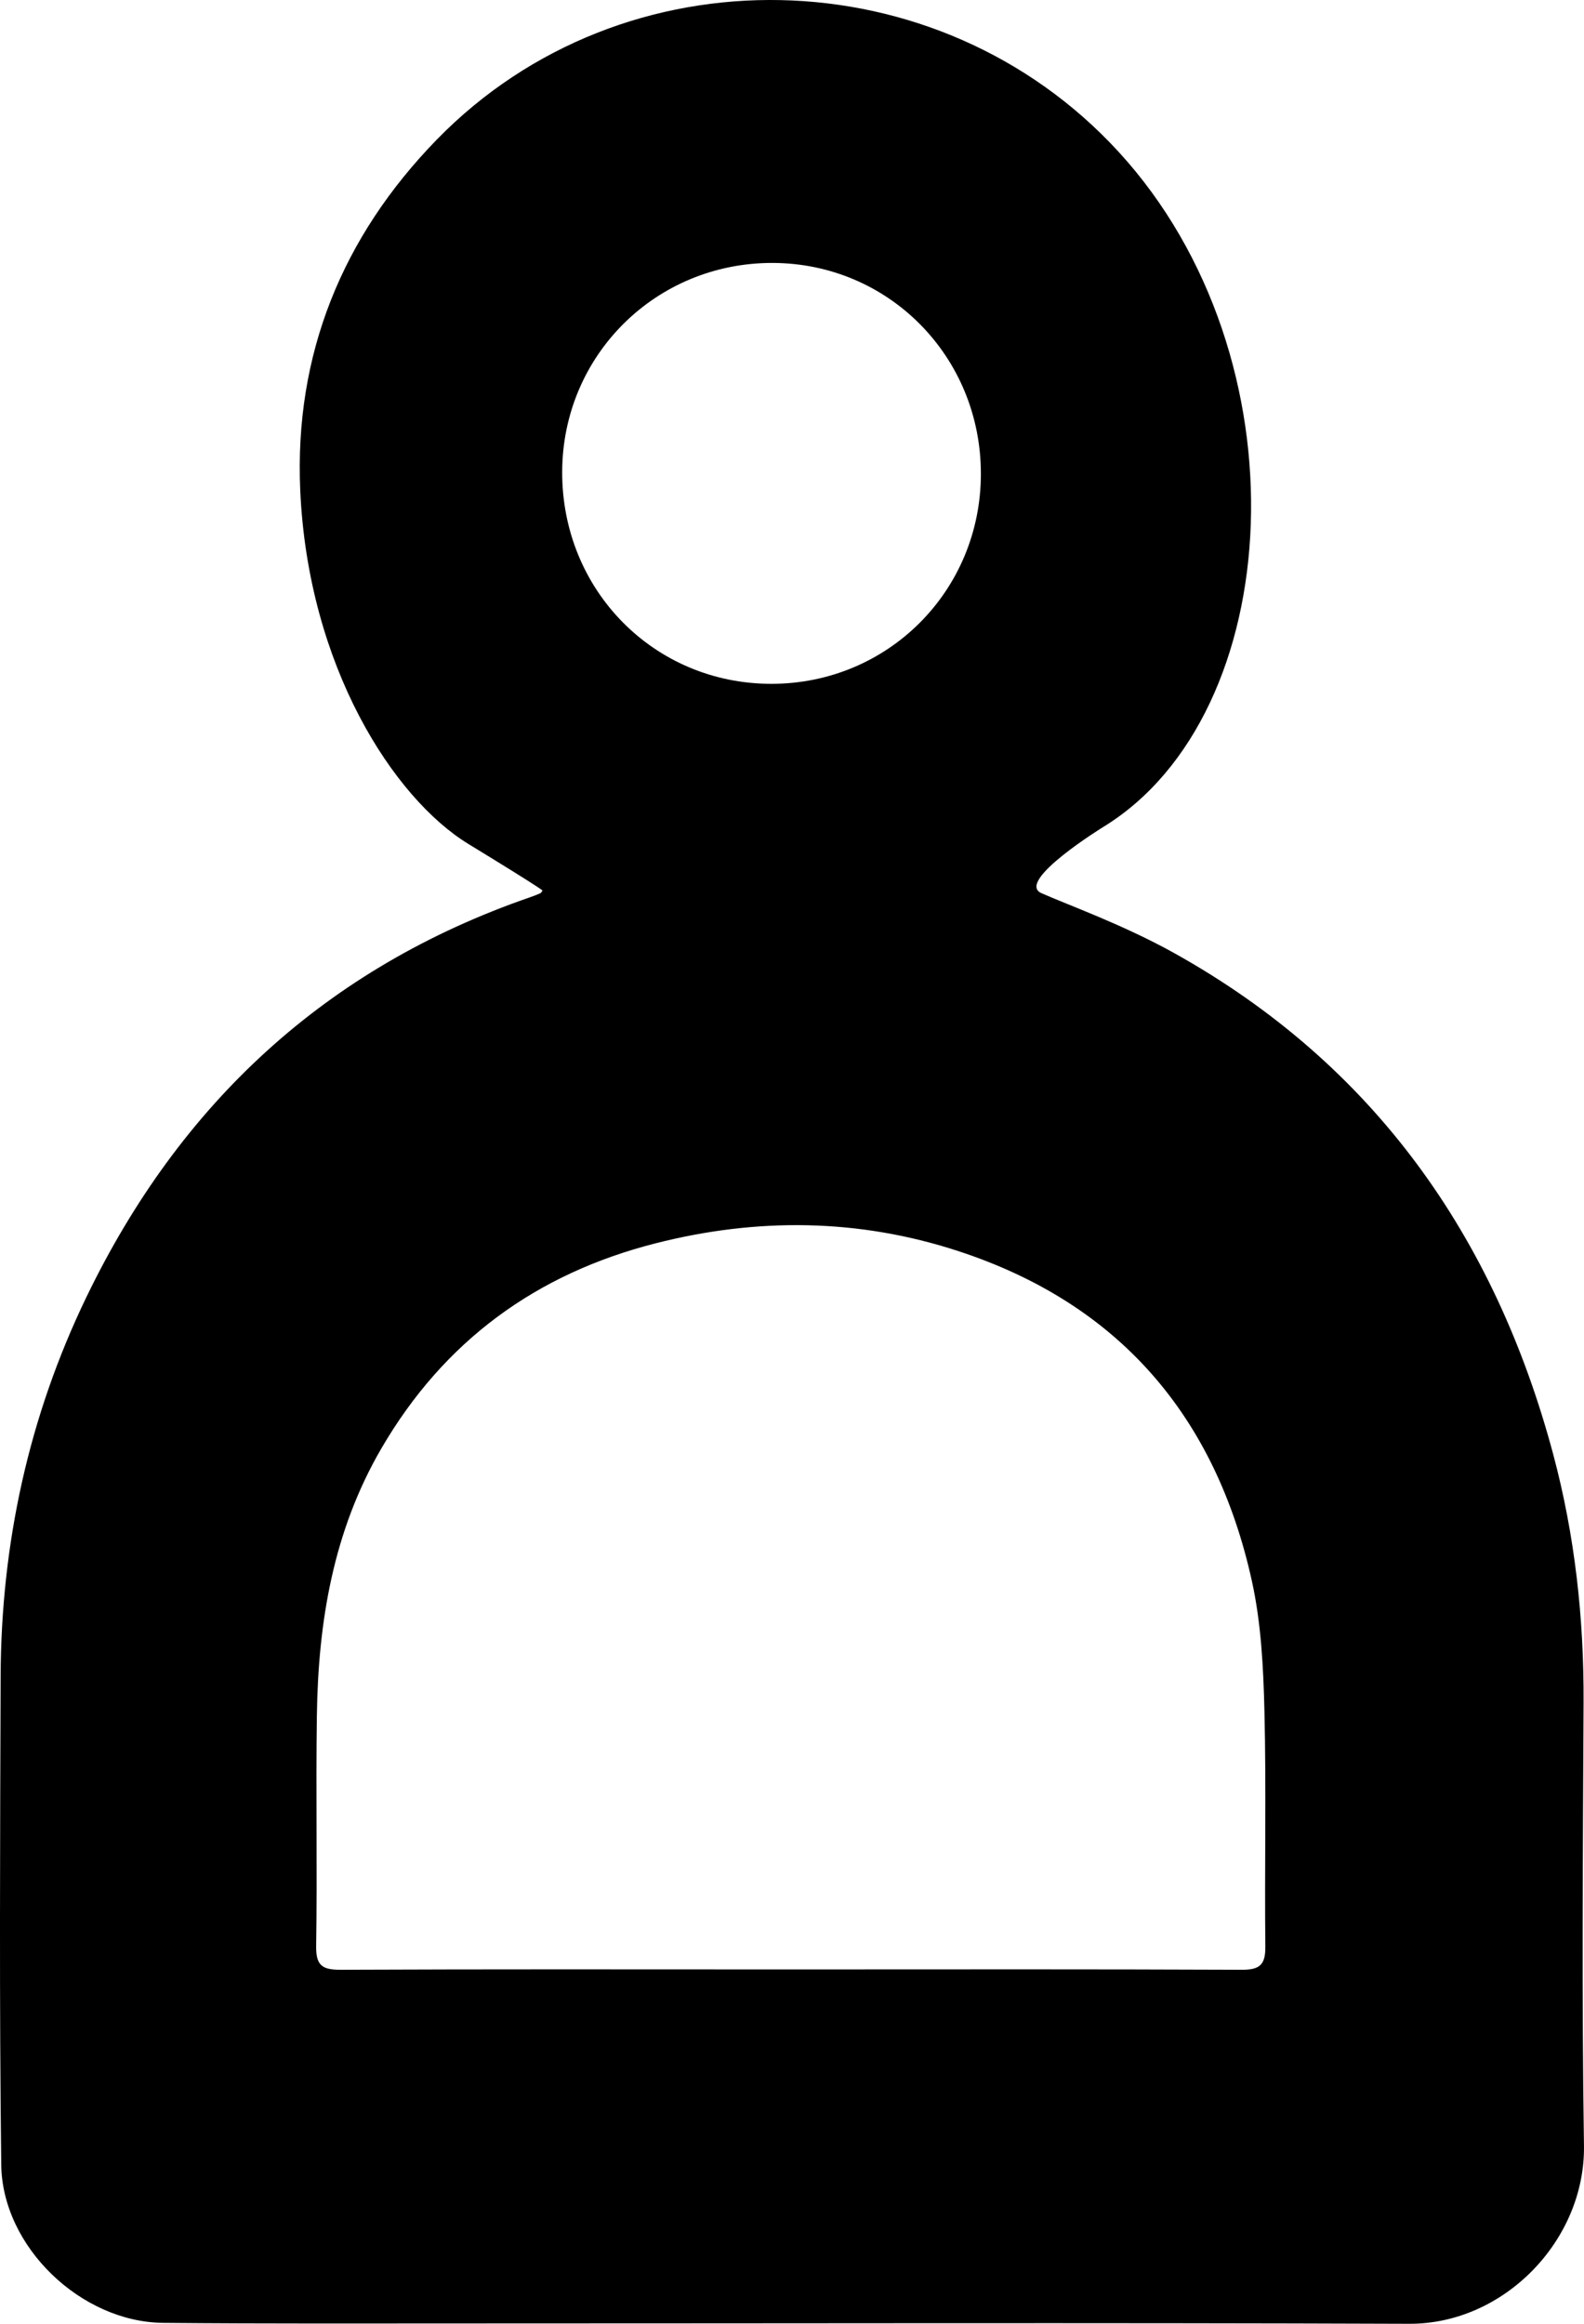 <?xml version="1.0" encoding="UTF-8"?>
<svg width="45px" height="66px" viewBox="0 0 45 66" version="1.1" xmlns="http://www.w3.org/2000/svg" xmlns:xlink="http://www.w3.org/1999/xlink">
    <!-- Generator: Sketch 54.1 (76490) - https://sketchapp.com -->
    <title>User</title>
    <desc>User icon</desc>
    <g id="Sprint-82" stroke="none" stroke-width="1" fill="none" fill-rule="evenodd">
        <g id="DO-IT-HOME" transform="translate(-116, -232)" fill="currentColor">
            <g id="Group-4" transform="translate(73, 120)">
                <g id="do-bot" transform="translate(43, 112)">
                    <path d="M31.356,23.479 C31.356,23.479 28.831,25.031 29.585,25.367 C30.339,25.702 31.926,26.269 33.377,27.08 C39.018,30.231 42.465,35.1 44.125,41.304 C44.74,43.604 44.999,45.951 44.988,48.336 C44.968,52.537 44.936,56.739 44.999,60.938 C45.04,63.619 42.736,66.01 40.035,66 C31.164,65.967 22.293,65.991 13.421,65.99 C10.493,65.99 7.565,66.001 4.638,65.974 C2.307,65.953 0.063,63.819 0.035,61.48 C-0.021,56.856 0.003,52.232 0.018,47.608 C0.031,43.839 0.818,40.228 2.456,36.837 C5.113,31.338 9.265,27.486 15.055,25.485 C15.155,25.45 15.254,25.413 15.35,25.37 C15.376,25.358 15.391,25.32 15.412,25.293 C15.412,25.293 15.432,25.267 13.309,23.972 C11.187,22.677 8.748,18.929 8.529,13.913 C8.362,10.068 9.72,6.726 12.406,3.968 C17.723,-1.488 26.663,-1.266 31.781,4.315 C37.145,10.162 36.565,20.277 31.356,23.479 M20.302,55.935 L24.571,55.935 C26.714,55.935 31,55.927 35.286,55.945 C35.792,55.947 35.953,55.798 35.947,55.284 C35.923,53.051 35.976,50.816 35.921,48.584 C35.891,47.353 35.828,46.097 35.564,44.9 C34.533,40.228 31.79,37.025 27.219,35.532 C24.388,34.606 21.507,34.579 18.627,35.312 C15.239,36.173 12.614,38.083 10.835,41.137 C9.466,43.486 9.039,46.064 9.002,48.73 C8.971,50.91 9.015,53.091 8.982,55.27 C8.973,55.829 9.158,55.947 9.676,55.945 C13.926,55.927 18.176,55.935 20.302,55.935 M27.866,13.463 C27.87,10.131 25.249,7.476 21.949,7.468 C18.631,7.461 15.98,10.092 15.971,13.402 C15.962,16.765 18.586,19.423 21.915,19.422 C25.226,19.422 27.863,16.782 27.866,13.463" id="Fill-1-Copy"></path>
                </g>
            </g>
        </g>
    </g>
</svg>